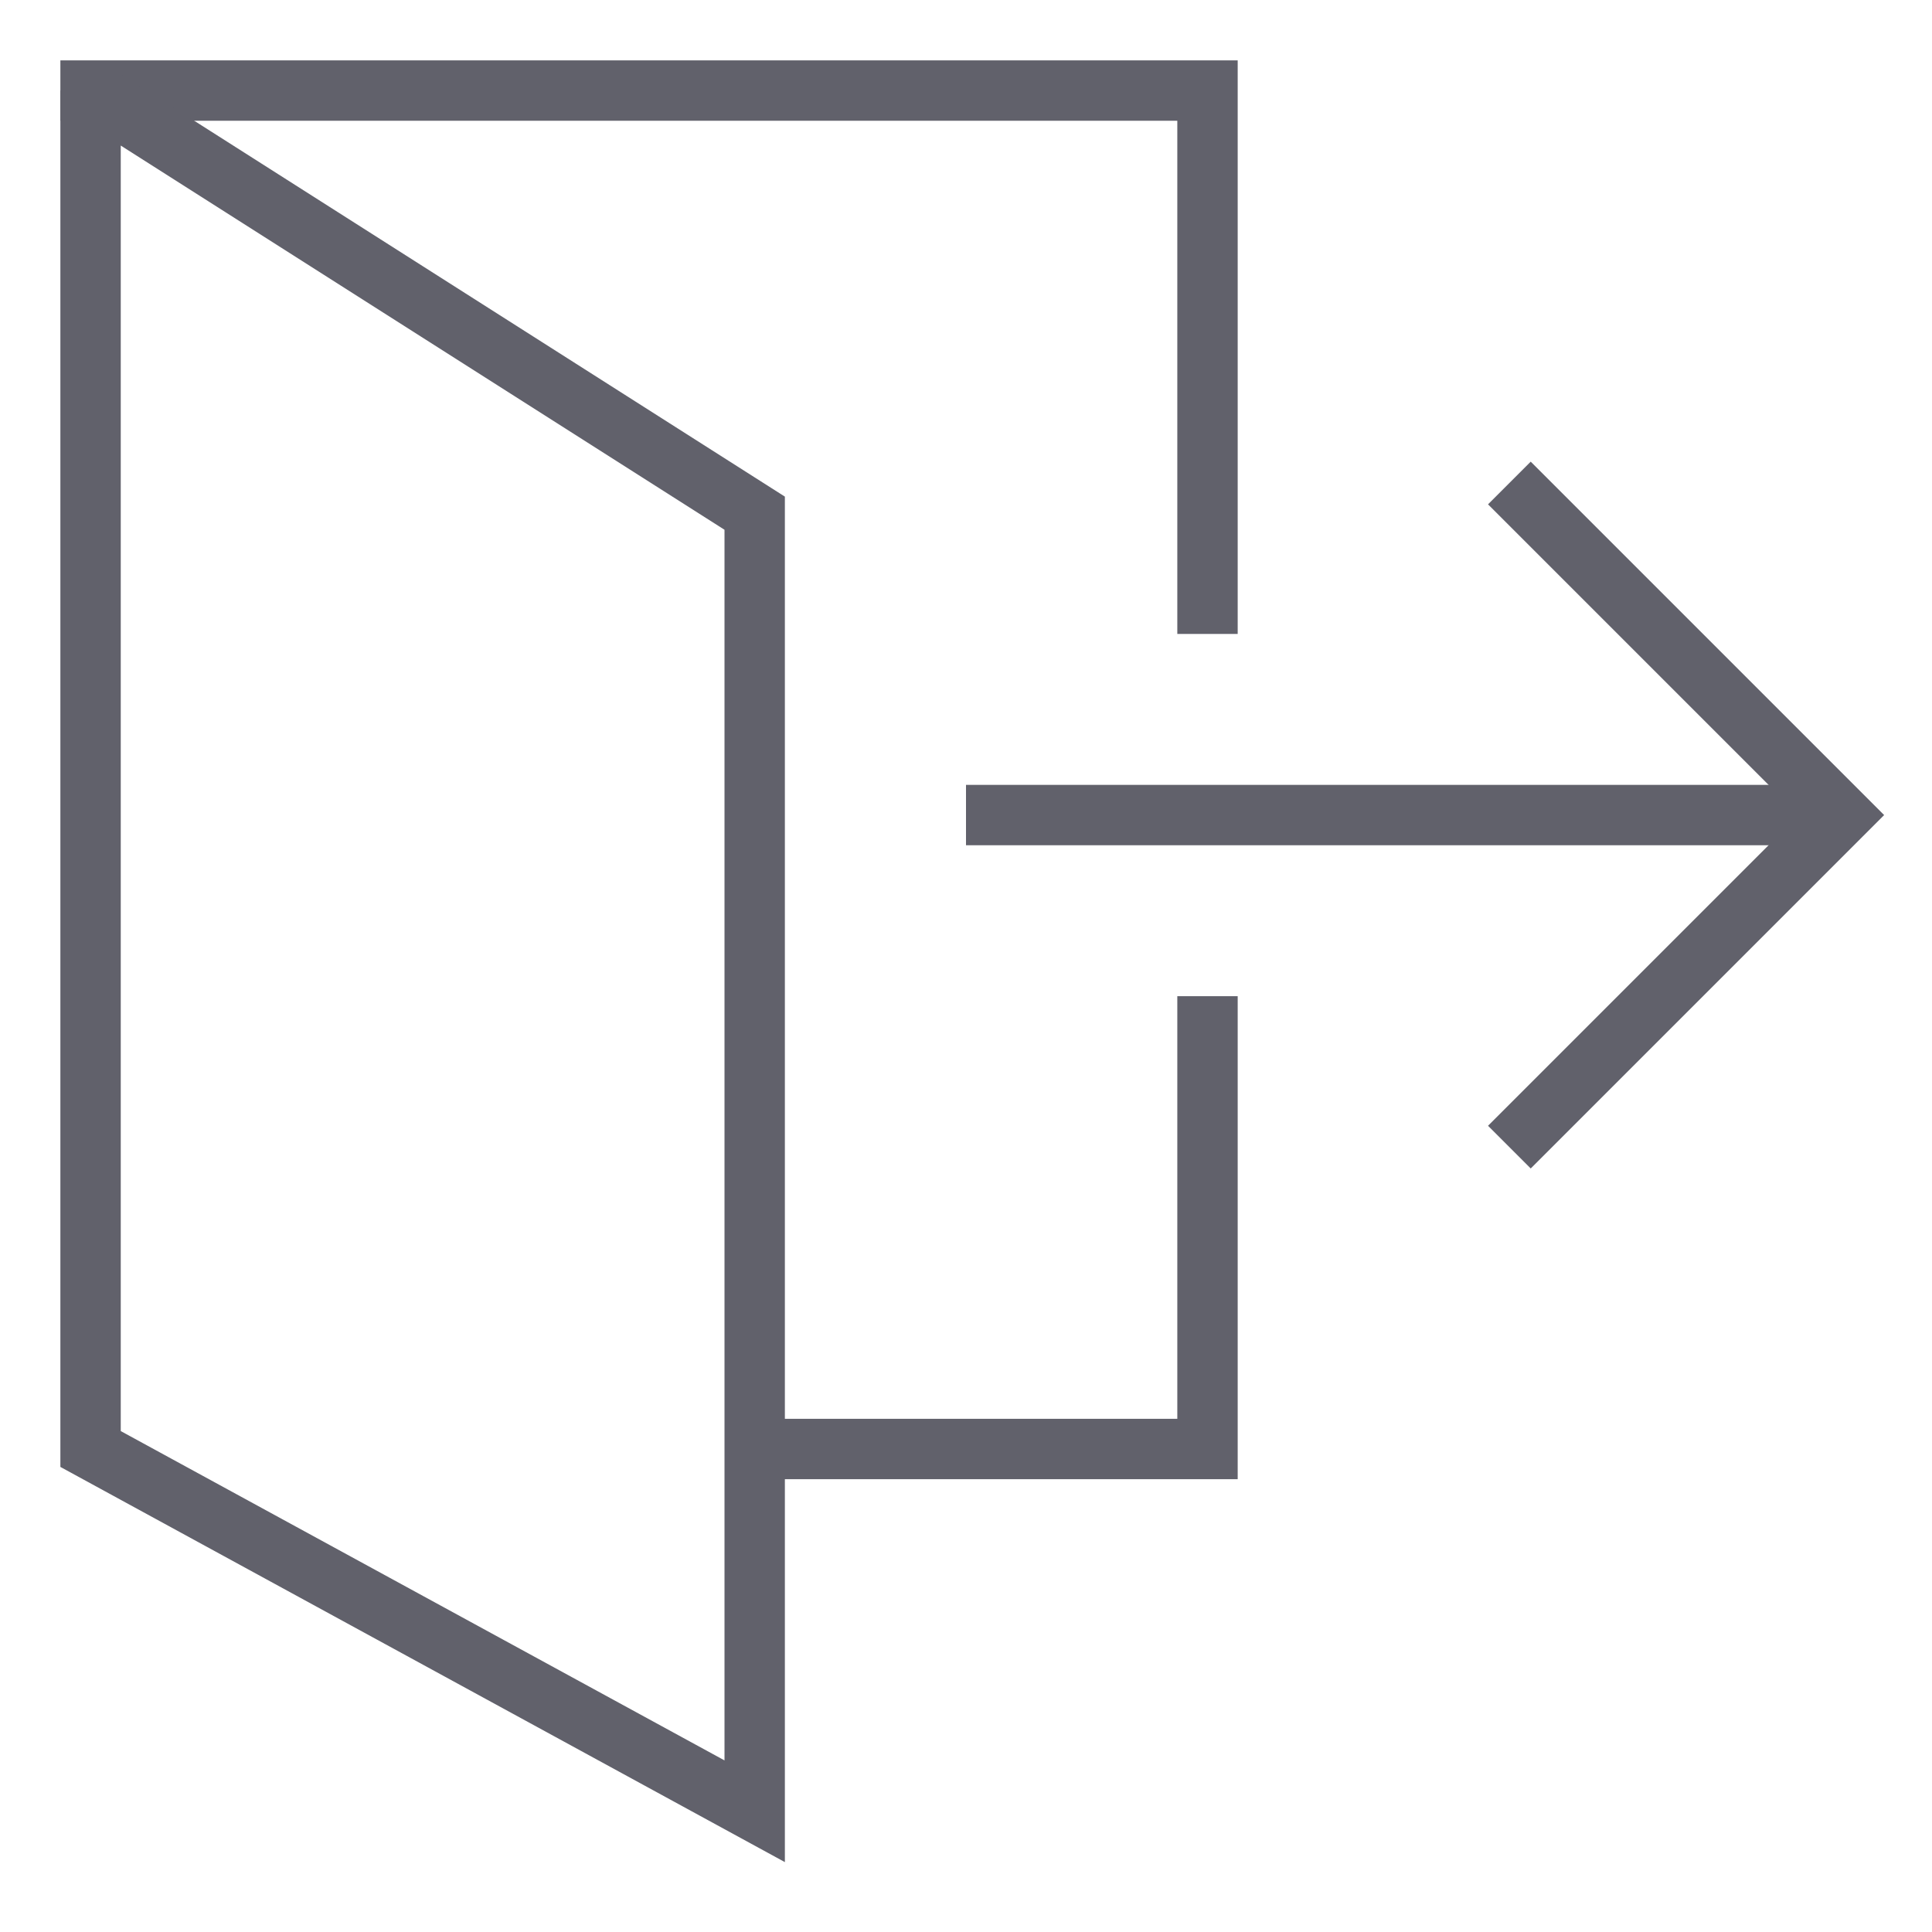 <svg xmlns="http://www.w3.org/2000/svg" height="24" width="24" viewBox="0 0 64 64"><polyline points="3 4 3 3 40 3 40 21" fill="none" stroke="#61616b" stroke-width="2"></polyline><polyline data-cap="butt" points="3 3 25 17 25 60 3 48 3 3" fill="none" stroke="#61616b" stroke-width="2"></polyline><polyline points="40 33 40 48 25 48" fill="none" stroke="#61616b" stroke-width="2"></polyline><line data-cap="butt" data-color="color-2" x1="32" y1="27" x2="61" y2="27" fill="none" stroke="#61616b" stroke-width="2"></line><polyline data-color="color-2" points="50 16 61 27 50 38" fill="none" stroke="#61616b" stroke-width="2"></polyline></svg>